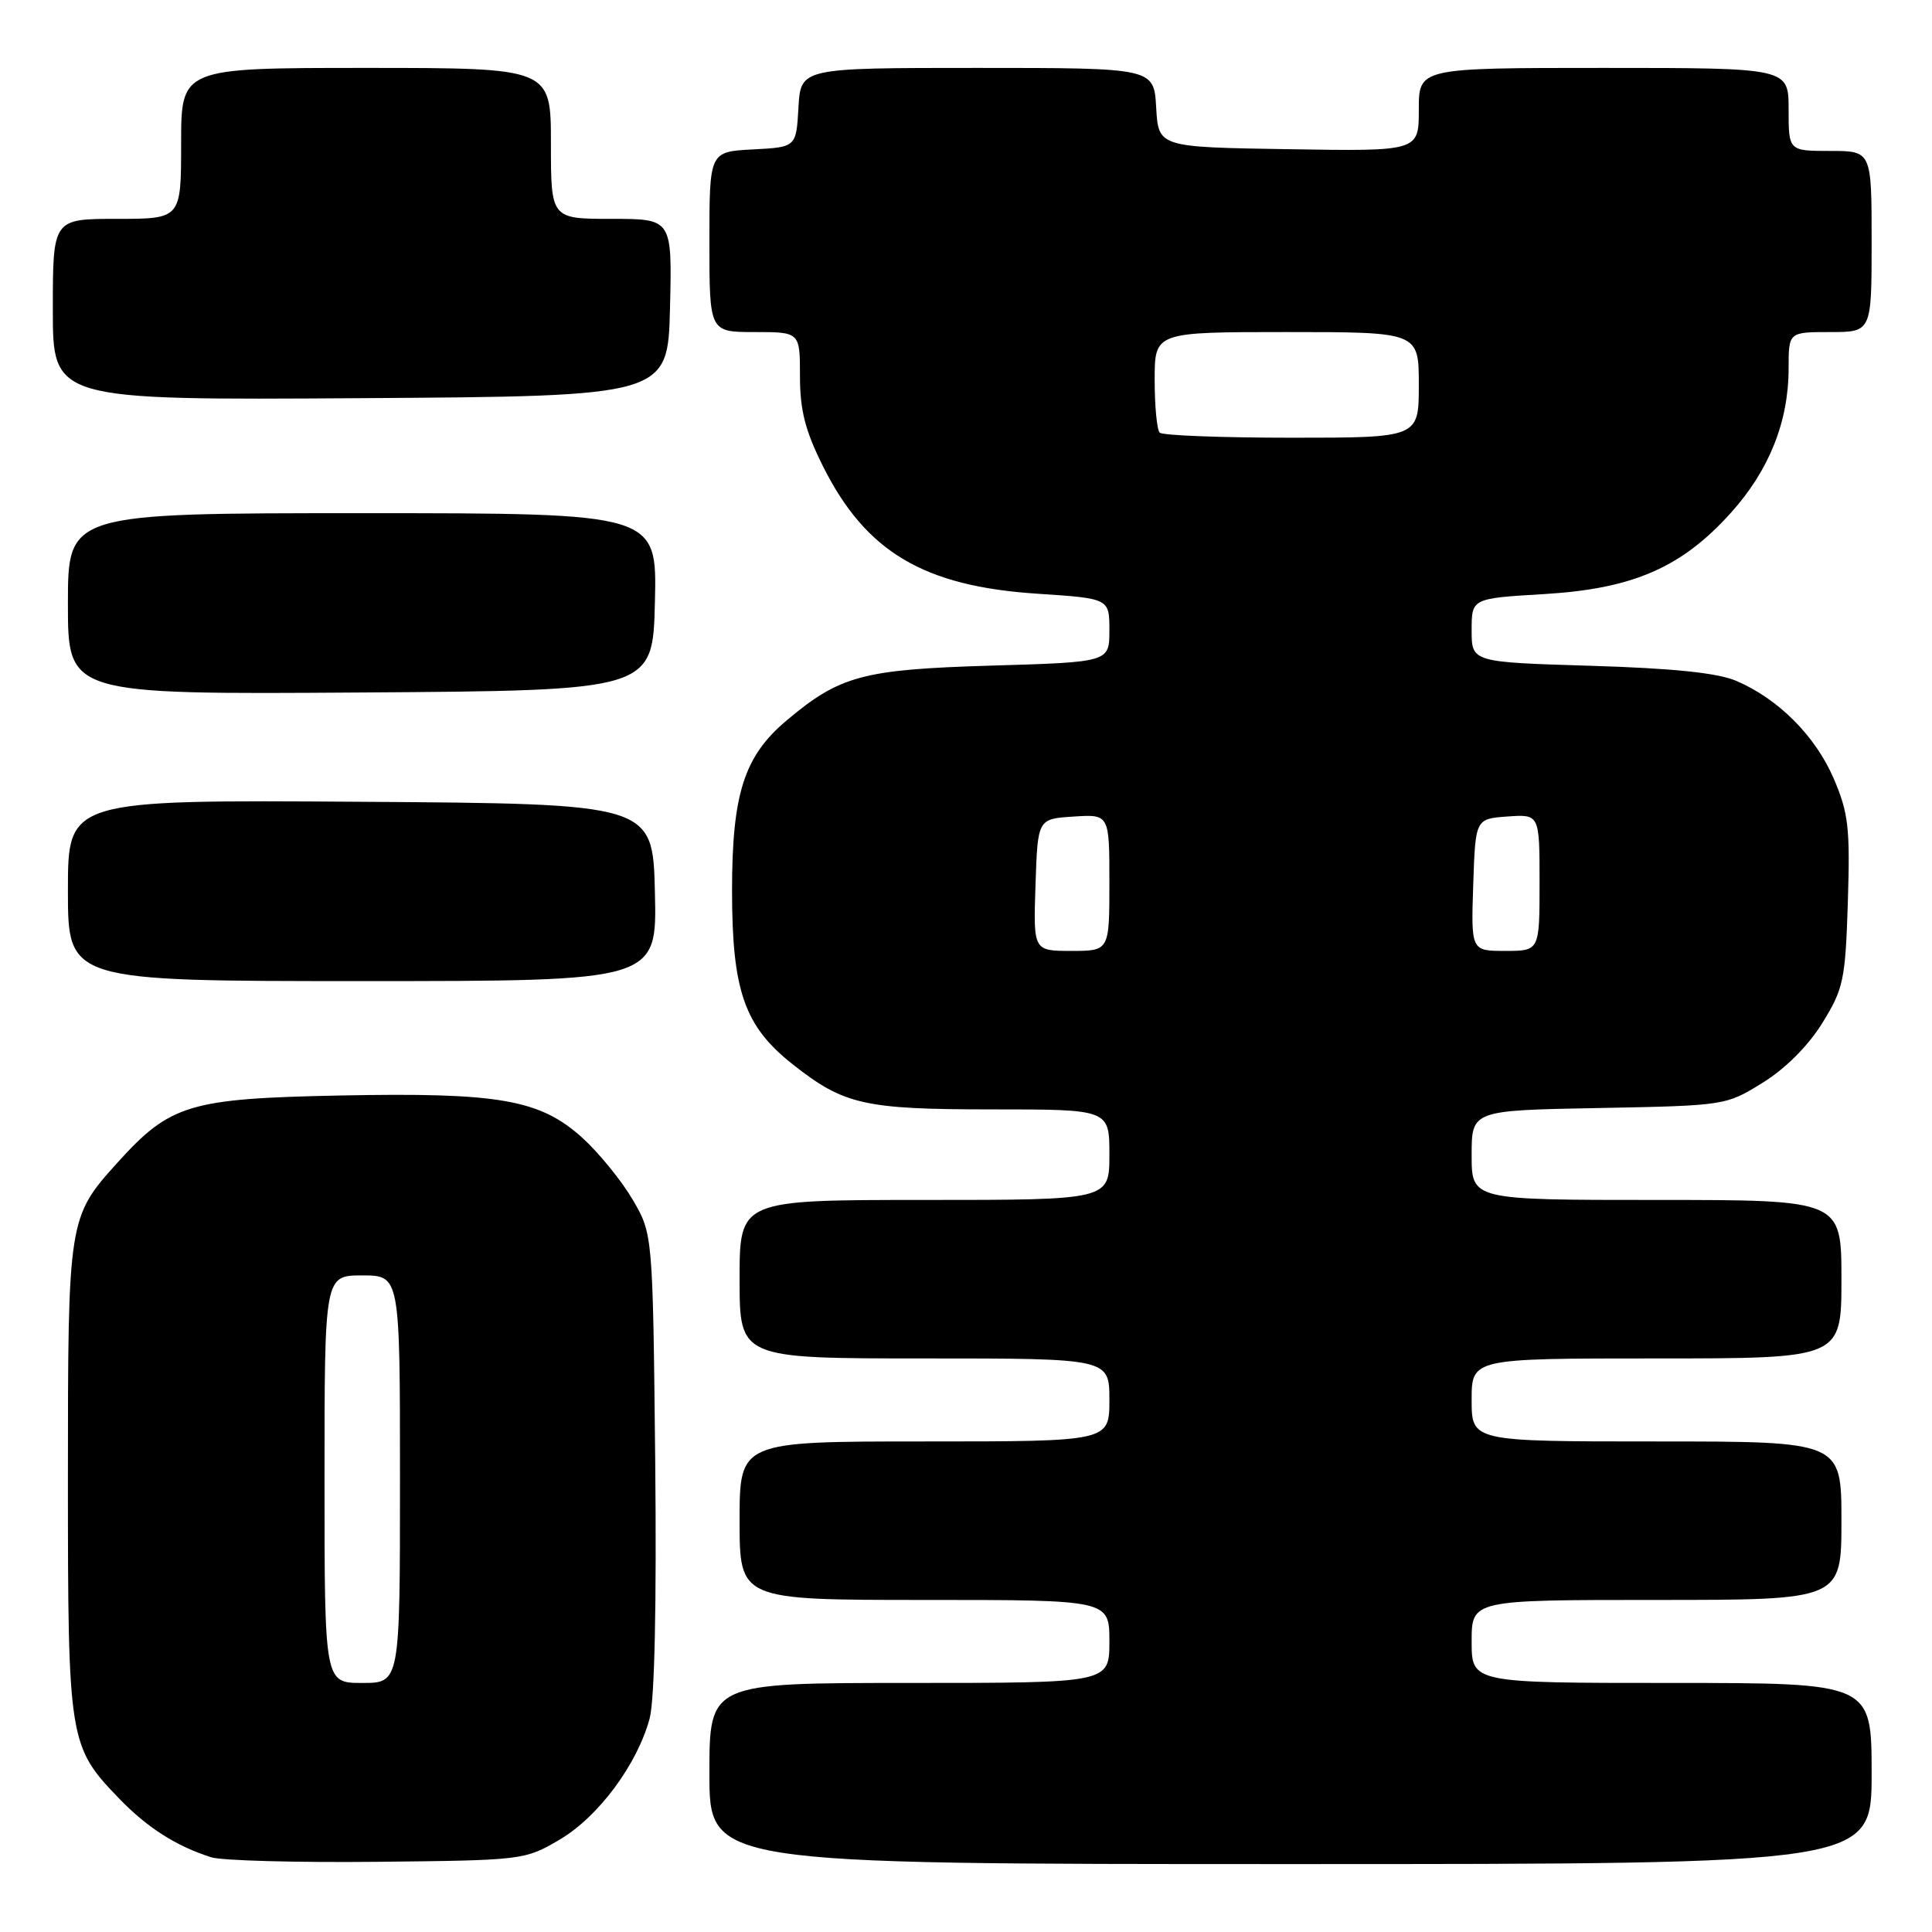<?xml version="1.0" encoding="UTF-8" standalone="no"?>
<!DOCTYPE svg PUBLIC "-//W3C//DTD SVG 1.1//EN" "http://www.w3.org/Graphics/SVG/1.1/DTD/svg11.dtd" >
<svg xmlns="http://www.w3.org/2000/svg" xmlns:xlink="http://www.w3.org/1999/xlink" version="1.1" viewBox="0 0 256 256">
 <g >
 <path fill="currentColor"
d=" M 74.14 243.77 C 79.28 240.75 84.43 233.82 86.08 227.71 C 86.74 225.25 87.01 212.63 86.82 193.65 C 86.50 163.50 86.50 163.50 83.81 158.92 C 82.32 156.40 79.33 152.73 77.16 150.76 C 71.53 145.68 66.13 144.74 45.00 145.16 C 25.09 145.56 22.55 146.33 15.58 154.04 C 9.04 161.28 9.00 161.53 9.00 196.00 C 9.00 230.66 9.12 231.42 15.80 238.33 C 19.52 242.18 23.34 244.62 27.99 246.10 C 29.37 246.54 39.27 246.81 50.00 246.70 C 69.27 246.50 69.56 246.47 74.14 243.77 Z  M 248.00 235.00 C 248.00 223.00 248.00 223.00 221.50 223.00 C 195.00 223.00 195.00 223.00 195.00 217.50 C 195.00 212.00 195.00 212.00 219.50 212.00 C 244.00 212.00 244.00 212.00 244.00 201.50 C 244.00 191.00 244.00 191.00 219.50 191.00 C 195.00 191.00 195.00 191.00 195.00 185.50 C 195.00 180.00 195.00 180.00 219.50 180.00 C 244.00 180.00 244.00 180.00 244.00 169.50 C 244.00 159.00 244.00 159.00 219.50 159.00 C 195.00 159.00 195.00 159.00 195.00 153.07 C 195.00 147.13 195.00 147.13 211.83 146.82 C 228.58 146.50 228.69 146.49 233.56 143.47 C 236.58 141.60 239.60 138.58 241.47 135.55 C 244.28 131.01 244.52 129.87 244.85 119.50 C 245.16 109.70 244.93 107.72 242.98 103.17 C 240.54 97.51 235.65 92.61 230.07 90.22 C 227.59 89.16 221.71 88.55 210.75 88.22 C 195.00 87.74 195.00 87.74 195.00 83.52 C 195.00 79.29 195.00 79.29 204.59 78.72 C 216.37 78.02 222.83 75.21 229.36 67.94 C 234.42 62.32 237.00 55.86 237.00 48.82 C 237.00 44.00 237.00 44.00 242.50 44.00 C 248.00 44.00 248.00 44.00 248.00 32.00 C 248.00 20.00 248.00 20.00 242.50 20.00 C 237.00 20.00 237.00 20.00 237.00 14.50 C 237.00 9.00 237.00 9.00 212.50 9.00 C 188.00 9.00 188.00 9.00 188.00 14.52 C 188.00 20.05 188.00 20.05 170.75 19.77 C 153.50 19.50 153.50 19.50 153.20 14.25 C 152.90 9.00 152.90 9.00 129.50 9.00 C 106.10 9.00 106.10 9.00 105.80 14.25 C 105.50 19.50 105.50 19.50 99.75 19.80 C 94.00 20.10 94.00 20.10 94.00 32.05 C 94.00 44.00 94.00 44.00 100.00 44.00 C 106.00 44.00 106.00 44.00 106.00 49.84 C 106.00 54.35 106.69 57.07 109.05 61.78 C 114.71 73.12 122.39 77.69 137.45 78.67 C 147.00 79.30 147.00 79.30 147.00 83.52 C 147.00 87.74 147.00 87.74 131.25 88.20 C 114.31 88.71 111.29 89.52 104.21 95.48 C 98.60 100.20 97.00 105.20 97.00 118.00 C 97.00 131.26 98.63 135.96 104.99 140.99 C 111.81 146.39 114.48 147.00 131.47 147.00 C 147.00 147.00 147.00 147.00 147.00 153.00 C 147.00 159.00 147.00 159.00 122.50 159.00 C 98.00 159.00 98.00 159.00 98.00 169.50 C 98.00 180.00 98.00 180.00 122.50 180.00 C 147.00 180.00 147.00 180.00 147.00 185.50 C 147.00 191.00 147.00 191.00 122.50 191.00 C 98.00 191.00 98.00 191.00 98.00 201.50 C 98.00 212.00 98.00 212.00 122.50 212.00 C 147.00 212.00 147.00 212.00 147.00 217.50 C 147.00 223.00 147.00 223.00 120.50 223.00 C 94.00 223.00 94.00 223.00 94.00 235.00 C 94.00 247.00 94.00 247.00 171.00 247.00 C 248.00 247.00 248.00 247.00 248.00 235.00 Z  M 86.78 118.25 C 86.50 106.50 86.50 106.50 47.75 106.24 C 9.00 105.98 9.00 105.98 9.00 117.99 C 9.00 130.00 9.00 130.00 48.03 130.00 C 87.06 130.00 87.06 130.00 86.78 118.25 Z  M 86.78 79.75 C 87.06 68.00 87.06 68.00 48.03 68.00 C 9.00 68.00 9.00 68.00 9.00 80.01 C 9.00 92.02 9.00 92.02 47.75 91.76 C 86.50 91.50 86.50 91.50 86.78 79.75 Z  M 88.78 40.75 C 89.06 29.00 89.06 29.00 81.03 29.00 C 73.00 29.00 73.00 29.00 73.00 19.00 C 73.00 9.00 73.00 9.00 48.50 9.00 C 24.00 9.00 24.00 9.00 24.00 19.00 C 24.00 29.00 24.00 29.00 15.50 29.00 C 7.00 29.00 7.00 29.00 7.00 41.01 C 7.00 53.02 7.00 53.02 47.75 52.76 C 88.50 52.50 88.50 52.50 88.78 40.75 Z  M 43.00 196.00 C 43.00 169.00 43.00 169.00 48.00 169.00 C 53.00 169.00 53.00 169.00 53.00 196.00 C 53.00 223.00 53.00 223.00 48.00 223.00 C 43.00 223.00 43.00 223.00 43.00 196.00 Z  M 137.21 117.25 C 137.50 108.50 137.50 108.50 142.25 108.20 C 147.00 107.89 147.00 107.89 147.00 116.95 C 147.00 126.00 147.00 126.00 141.96 126.00 C 136.92 126.00 136.92 126.00 137.21 117.25 Z  M 195.21 117.25 C 195.50 108.50 195.50 108.50 199.75 108.19 C 204.00 107.89 204.00 107.89 204.00 116.94 C 204.00 126.00 204.00 126.00 199.46 126.00 C 194.92 126.00 194.92 126.00 195.21 117.25 Z  M 153.67 57.33 C 153.30 56.97 153.00 53.82 153.00 50.33 C 153.00 44.00 153.00 44.00 170.50 44.00 C 188.00 44.00 188.00 44.00 188.00 51.00 C 188.00 58.00 188.00 58.00 171.17 58.00 C 161.91 58.00 154.03 57.70 153.67 57.33 Z "/>
</g>
</svg>